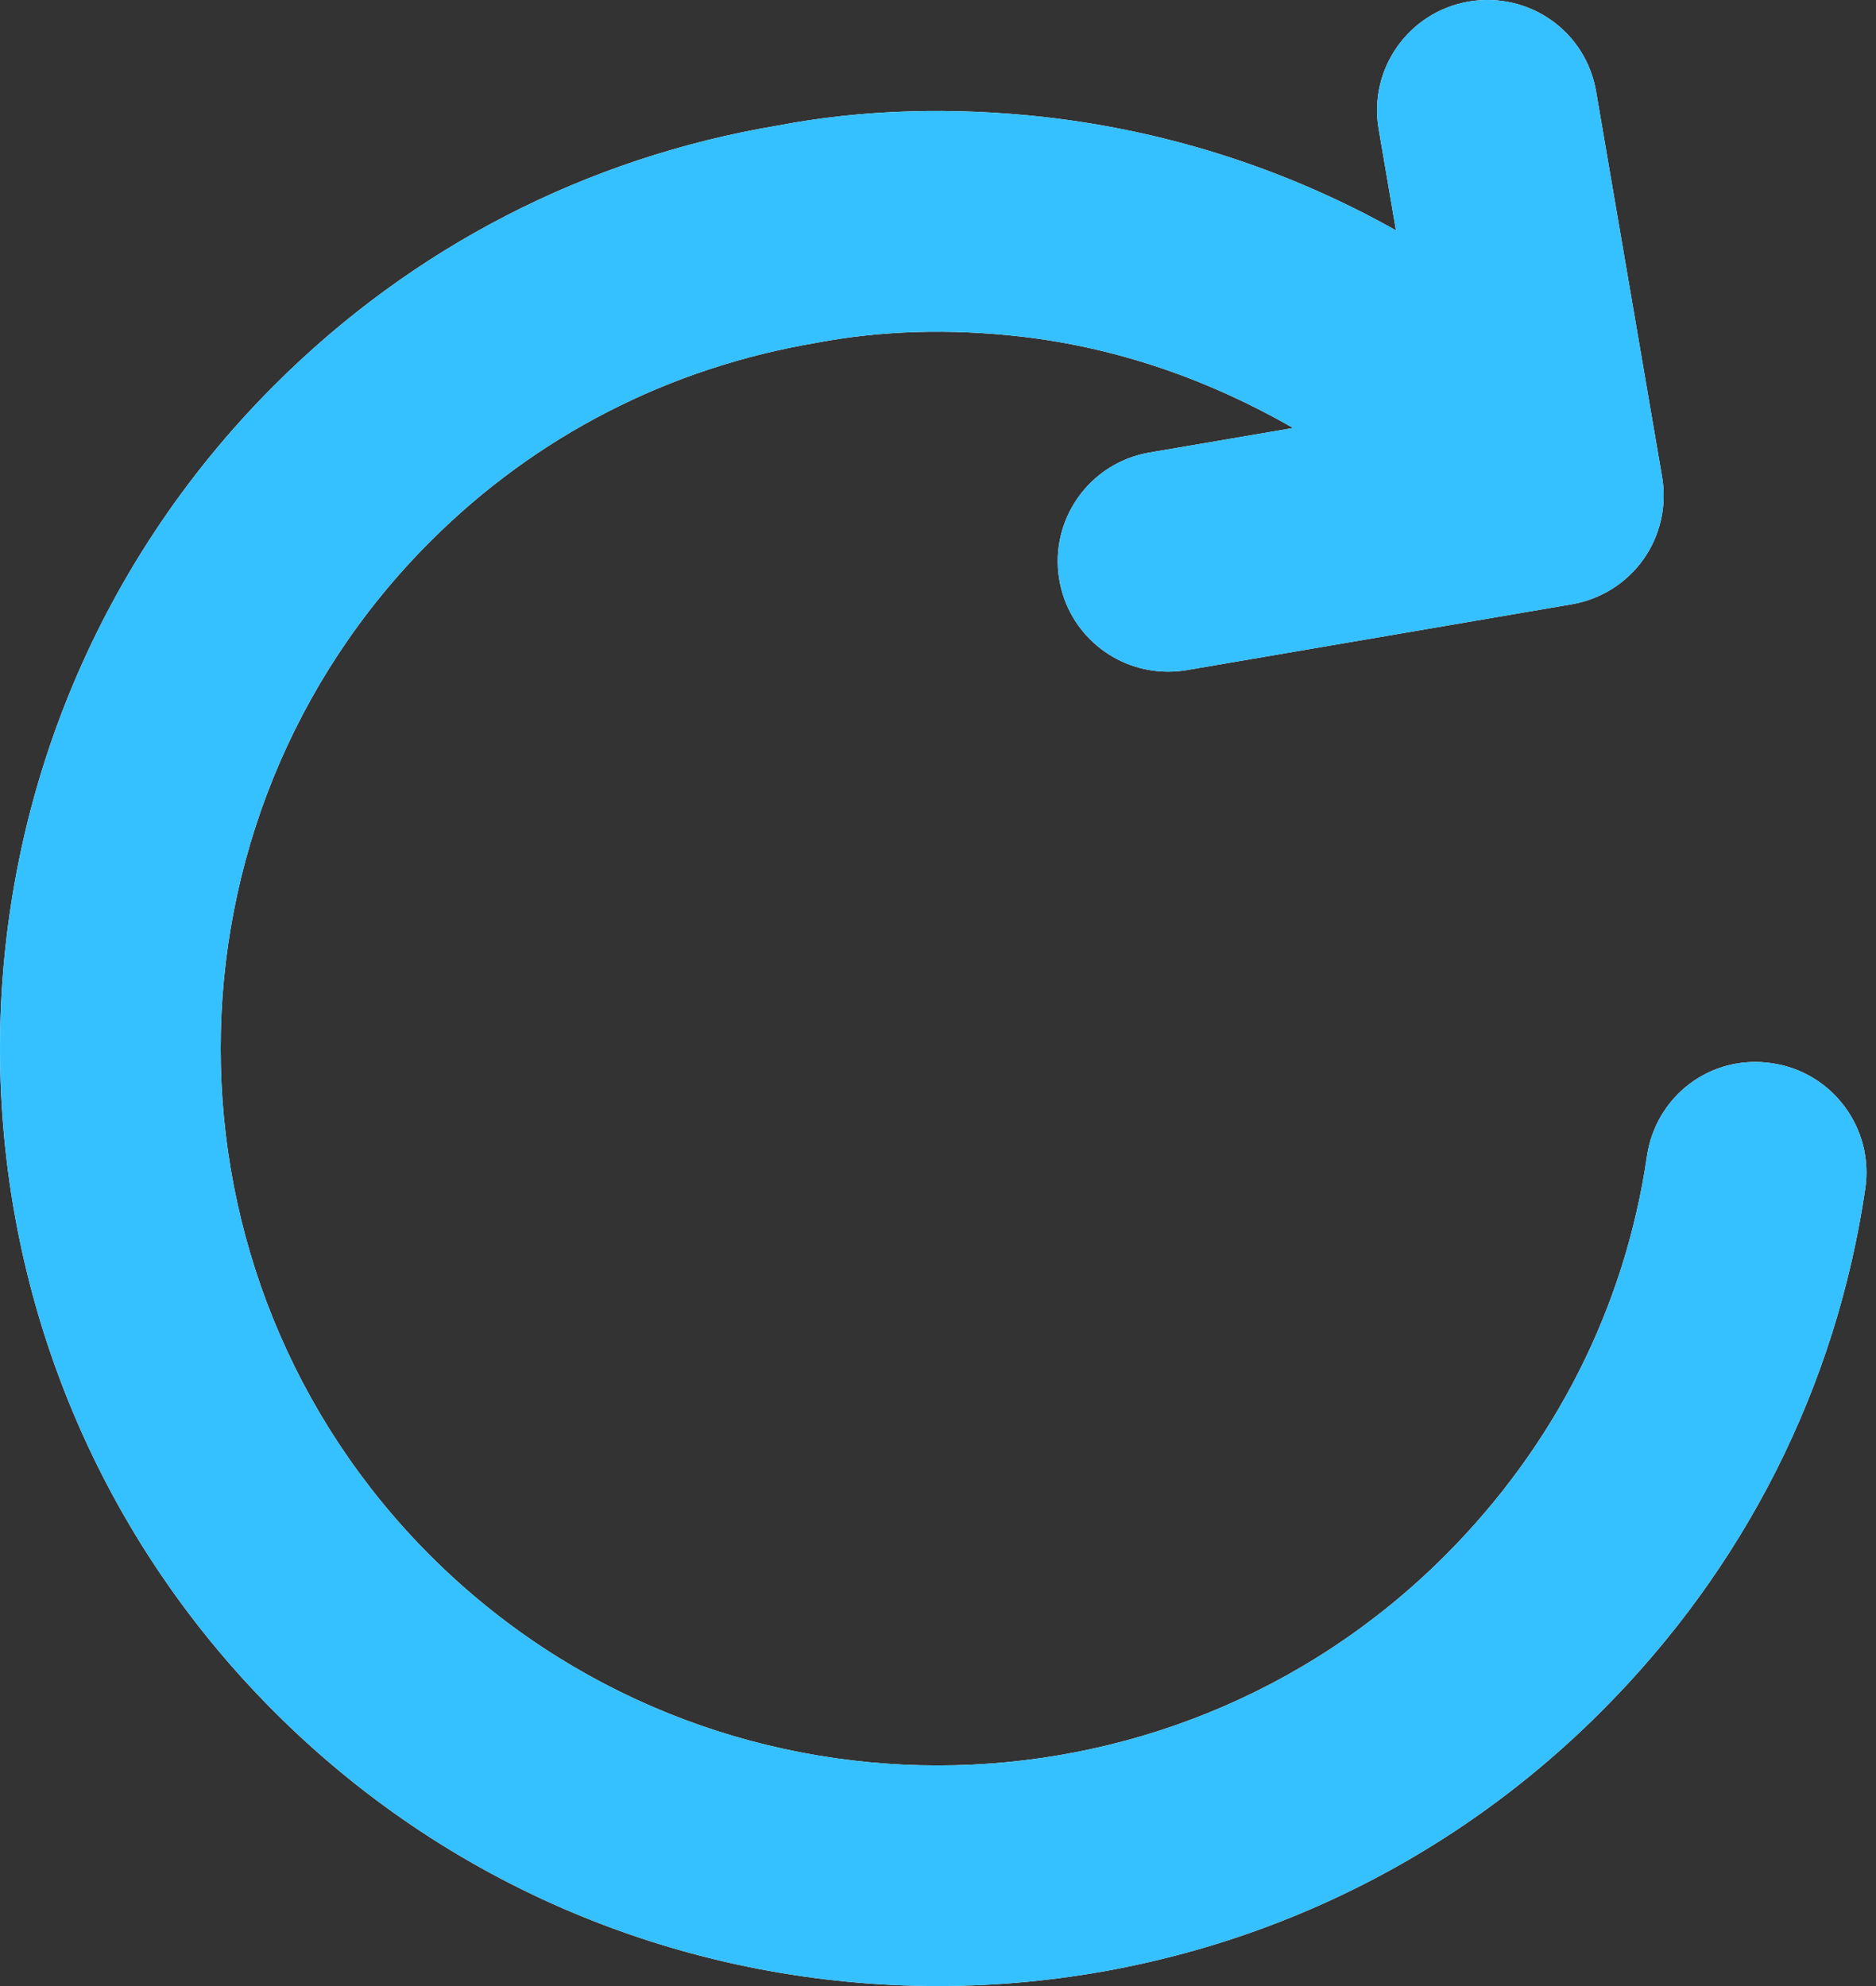 <svg width="34" height="36" viewBox="0 0 34 36" fill="none" xmlns="http://www.w3.org/2000/svg">
<rect x="0" y="0" width="34" height="36" fill="#333333" stroke="none"/>
<path d="M32.118 19.273C31.001 19.104 30.008 19.869 29.848 20.962C29.446 23.704 28.18 26.207 26.187 28.2C21.116 33.271 12.87 33.267 7.8 28.2C2.732 23.13 2.732 14.881 7.8 9.813C9.707 7.907 12.114 6.665 14.807 6.212C15.966 5.992 17.212 5.954 18.504 6.101C20.278 6.305 21.93 6.894 23.437 7.758L20.832 8.203C19.744 8.389 19.012 9.423 19.199 10.512C19.365 11.487 20.211 12.175 21.169 12.175C21.28 12.175 21.393 12.166 21.508 12.147L28.49 10.953C29.012 10.863 29.479 10.57 29.786 10.137C30.092 9.704 30.213 9.167 30.123 8.643L28.928 1.662C28.744 0.574 27.724 -0.155 26.619 0.028C25.531 0.215 24.798 1.249 24.986 2.338L25.3 4.176C23.364 3.089 21.228 2.387 18.959 2.125C17.259 1.932 15.611 1.986 14.101 2.275C10.627 2.857 7.47 4.485 4.971 6.984C-1.657 13.612 -1.657 24.398 4.971 31.028C8.285 34.343 12.64 36 16.994 36C21.348 36 25.701 34.343 29.016 31.028C31.62 28.424 33.277 25.144 33.806 21.544C33.966 20.45 33.21 19.433 32.118 19.273Z" fill="white"/>
<path d="M32.118 19.273C31.001 19.104 30.008 19.869 29.848 20.962C29.446 23.704 28.18 26.207 26.187 28.2C21.116 33.271 12.87 33.267 7.8 28.2C2.732 23.13 2.732 14.881 7.8 9.813C9.707 7.907 12.114 6.665 14.807 6.212C15.966 5.992 17.212 5.954 18.504 6.101C20.278 6.305 21.93 6.894 23.437 7.758L20.832 8.203C19.744 8.389 19.012 9.423 19.199 10.512C19.365 11.487 20.211 12.175 21.169 12.175C21.28 12.175 21.393 12.166 21.508 12.147L28.49 10.953C29.012 10.863 29.479 10.57 29.786 10.137C30.092 9.704 30.213 9.167 30.123 8.643L28.928 1.662C28.744 0.574 27.724 -0.155 26.619 0.028C25.531 0.215 24.798 1.249 24.986 2.338L25.3 4.176C23.364 3.089 21.228 2.387 18.959 2.125C17.259 1.932 15.611 1.986 14.101 2.275C10.627 2.857 7.47 4.485 4.971 6.984C-1.657 13.612 -1.657 24.398 4.971 31.028C8.285 34.343 12.64 36 16.994 36C21.348 36 25.701 34.343 29.016 31.028C31.62 28.424 33.277 25.144 33.806 21.544C33.966 20.45 33.21 19.433 32.118 19.273Z" fill="#35C0FF"/>
</svg>
